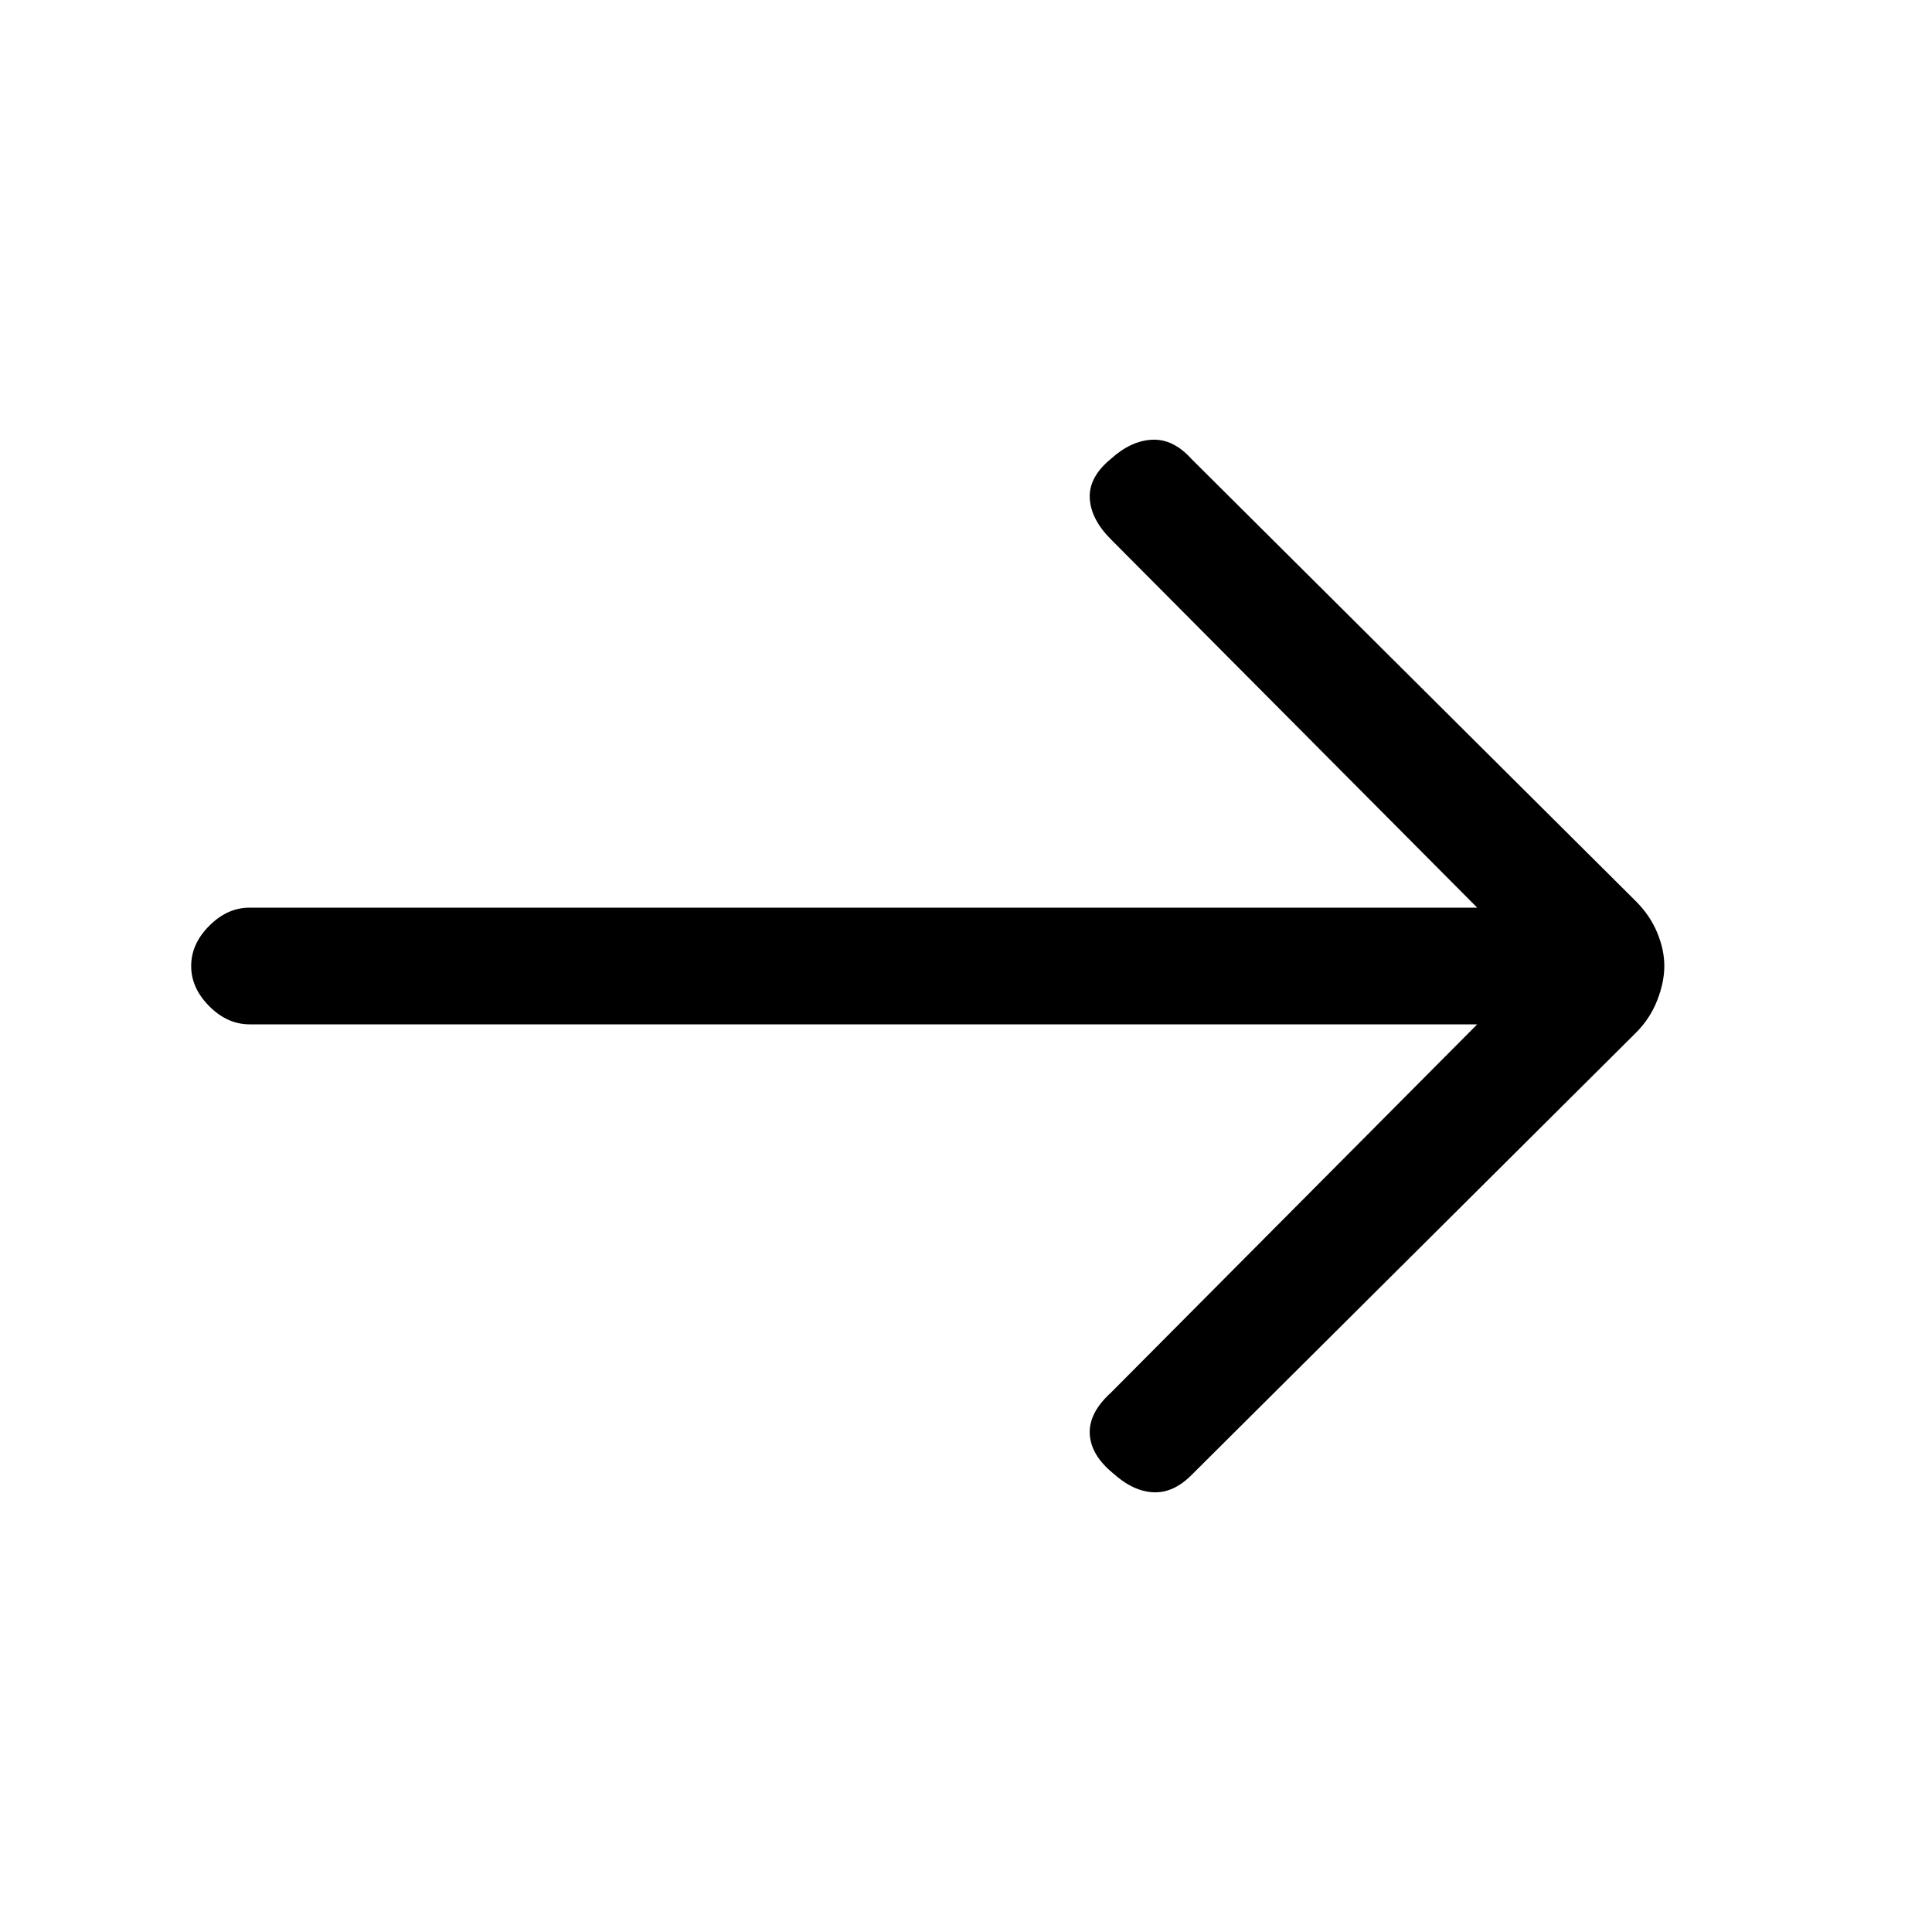 <svg xmlns="http://www.w3.org/2000/svg" height="20" width="20"><path d="M11.521 15.25Q11.292 15.062 11.281 14.844Q11.271 14.625 11.5 14.417L15.292 10.604H2.583Q2.354 10.604 2.167 10.417Q1.979 10.229 1.979 10Q1.979 9.771 2.167 9.583Q2.354 9.396 2.583 9.396H15.292L11.5 5.583Q11.292 5.375 11.281 5.156Q11.271 4.938 11.5 4.75Q11.708 4.562 11.927 4.552Q12.146 4.542 12.333 4.75L16.938 9.333Q17.083 9.479 17.156 9.656Q17.229 9.833 17.229 10Q17.229 10.167 17.156 10.354Q17.083 10.542 16.938 10.688L12.333 15.271Q12.146 15.458 11.938 15.448Q11.729 15.438 11.521 15.25Z"/></svg>